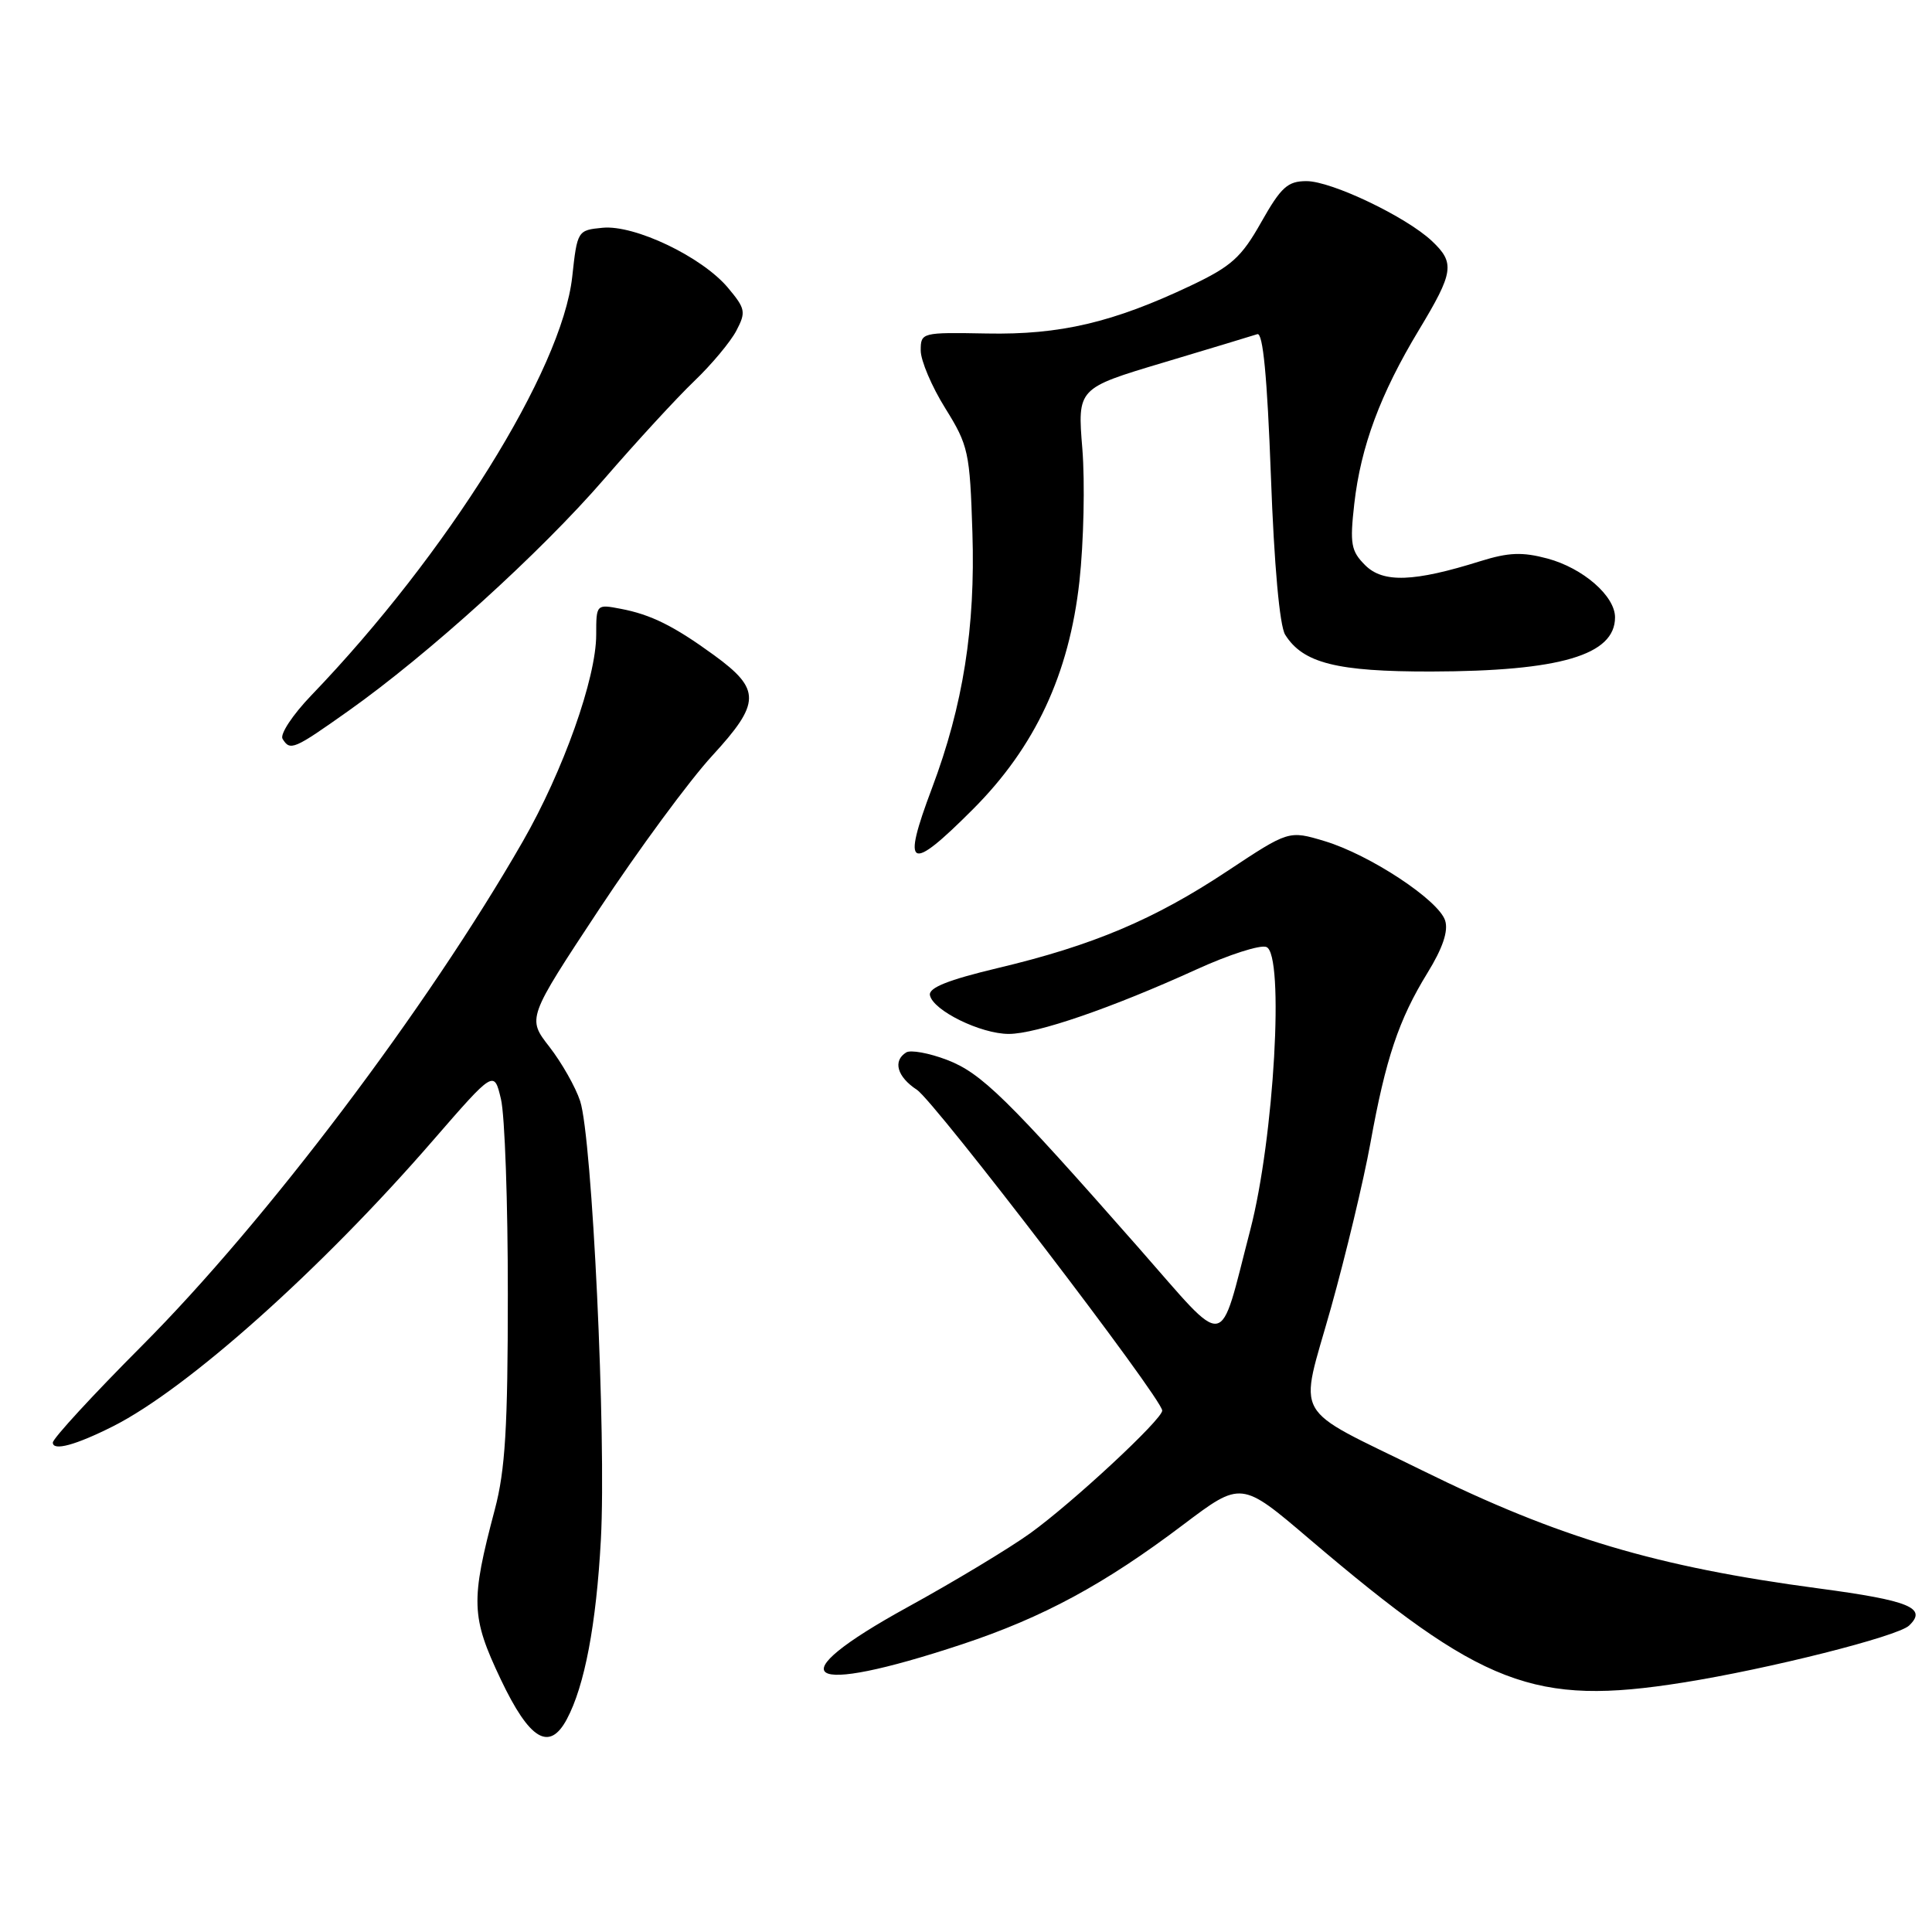 <?xml version="1.0" encoding="UTF-8" standalone="no"?>
<!DOCTYPE svg PUBLIC "-//W3C//DTD SVG 1.1//EN" "http://www.w3.org/Graphics/SVG/1.1/DTD/svg11.dtd" >
<svg xmlns="http://www.w3.org/2000/svg" xmlns:xlink="http://www.w3.org/1999/xlink" version="1.1" viewBox="0 0 256 256">
 <g >
 <path fill="currentColor"
d=" M 75.11 227.80 C 77.47 223.38 79.01 215.25 79.62 204.00 C 80.35 190.38 78.47 150.74 76.87 145.89 C 76.26 144.03 74.42 140.80 72.80 138.71 C 69.85 134.93 69.85 134.93 79.37 120.51 C 84.61 112.58 91.36 103.41 94.38 100.13 C 100.81 93.13 100.85 91.36 94.61 86.81 C 89.29 82.94 86.25 81.43 82.25 80.67 C 79.02 80.05 79.00 80.07 79.00 84.10 C 79.00 89.86 74.63 102.16 69.27 111.50 C 56.63 133.53 35.26 161.83 18.80 178.33 C 12.31 184.84 7.00 190.61 7.00 191.15 C 7.00 192.31 10.04 191.48 15.00 188.98 C 24.87 183.99 42.56 168.20 57.35 151.14 C 65.47 141.79 65.47 141.79 66.38 145.64 C 66.89 147.77 67.30 159.40 67.29 171.50 C 67.29 189.12 66.95 194.79 65.57 200.00 C 62.34 212.18 62.42 214.24 66.35 222.52 C 70.17 230.56 72.79 232.14 75.11 227.80 Z  M 223.00 222.95 C 234.31 221.16 251.44 216.84 252.96 215.40 C 255.42 213.06 253.03 212.08 240.95 210.47 C 219.50 207.61 206.55 203.76 188.50 194.86 C 170.84 186.16 172.12 188.42 176.36 173.30 C 178.33 166.26 180.68 156.45 181.58 151.50 C 183.61 140.26 185.34 135.11 189.15 128.91 C 191.17 125.63 191.93 123.37 191.49 121.98 C 190.63 119.27 181.50 113.25 175.51 111.45 C 170.77 110.03 170.77 110.03 162.63 115.42 C 152.97 121.83 144.81 125.28 132.22 128.27 C 125.61 129.85 123.03 130.88 123.22 131.87 C 123.63 133.90 129.95 137.00 133.67 137.00 C 137.34 137.00 147.26 133.59 158.55 128.45 C 162.82 126.50 166.99 125.16 167.80 125.48 C 170.22 126.41 168.83 150.85 165.66 163.00 C 161.43 179.23 162.89 179.00 150.93 165.40 C 133.37 145.44 130.05 142.19 125.46 140.43 C 123.09 139.53 120.67 139.09 120.08 139.45 C 118.27 140.57 118.87 142.68 121.49 144.40 C 123.89 145.98 154.00 185.34 154.00 186.91 C 154.00 188.08 142.16 199.09 136.50 203.17 C 133.75 205.15 126.44 209.56 120.25 212.96 C 102.88 222.51 106.37 224.87 127.50 217.87 C 138.23 214.31 146.36 209.91 156.77 202.04 C 164.47 196.23 164.47 196.23 173.48 203.91 C 196.45 223.46 203.27 226.09 223.00 222.95 Z  M 128.90 107.25 C 137.16 98.99 141.67 89.33 143.03 77.03 C 143.60 71.82 143.77 63.94 143.42 59.51 C 142.76 51.45 142.76 51.45 154.13 48.05 C 160.38 46.18 165.99 44.48 166.60 44.28 C 167.35 44.02 167.91 49.88 168.40 63.05 C 168.83 74.91 169.56 82.92 170.29 84.10 C 172.65 87.87 177.13 89.00 189.65 88.98 C 206.73 88.94 214.00 86.80 214.00 81.80 C 214.00 78.97 209.76 75.28 205.05 74.01 C 201.72 73.12 199.91 73.19 196.18 74.35 C 187.36 77.12 183.27 77.27 180.89 74.89 C 179.01 73.01 178.85 72.07 179.45 66.75 C 180.31 59.17 182.90 52.20 188.01 43.73 C 192.63 36.07 192.81 34.84 189.75 31.95 C 186.36 28.74 176.44 24.00 173.12 24.00 C 170.62 24.00 169.75 24.79 167.12 29.44 C 164.49 34.11 163.17 35.29 157.78 37.85 C 147.48 42.73 140.48 44.38 130.75 44.19 C 122.11 44.03 122.00 44.06 122.00 46.45 C 122.00 47.78 123.46 51.22 125.25 54.09 C 128.33 59.04 128.51 59.91 128.85 70.58 C 129.25 83.15 127.62 93.47 123.49 104.44 C 119.45 115.17 120.46 115.70 128.90 107.25 Z  M 46.15 94.21 C 56.77 86.69 71.60 73.24 80.03 63.50 C 84.31 58.55 89.69 52.70 91.99 50.50 C 94.29 48.30 96.80 45.29 97.57 43.82 C 98.87 41.34 98.78 40.90 96.45 38.12 C 93.01 34.03 84.10 29.77 79.85 30.18 C 76.53 30.50 76.49 30.56 75.82 36.70 C 74.45 49.04 59.26 73.41 41.24 92.15 C 38.78 94.71 37.07 97.30 37.44 97.90 C 38.45 99.54 38.92 99.33 46.15 94.21 Z "/>
</g>
</svg>